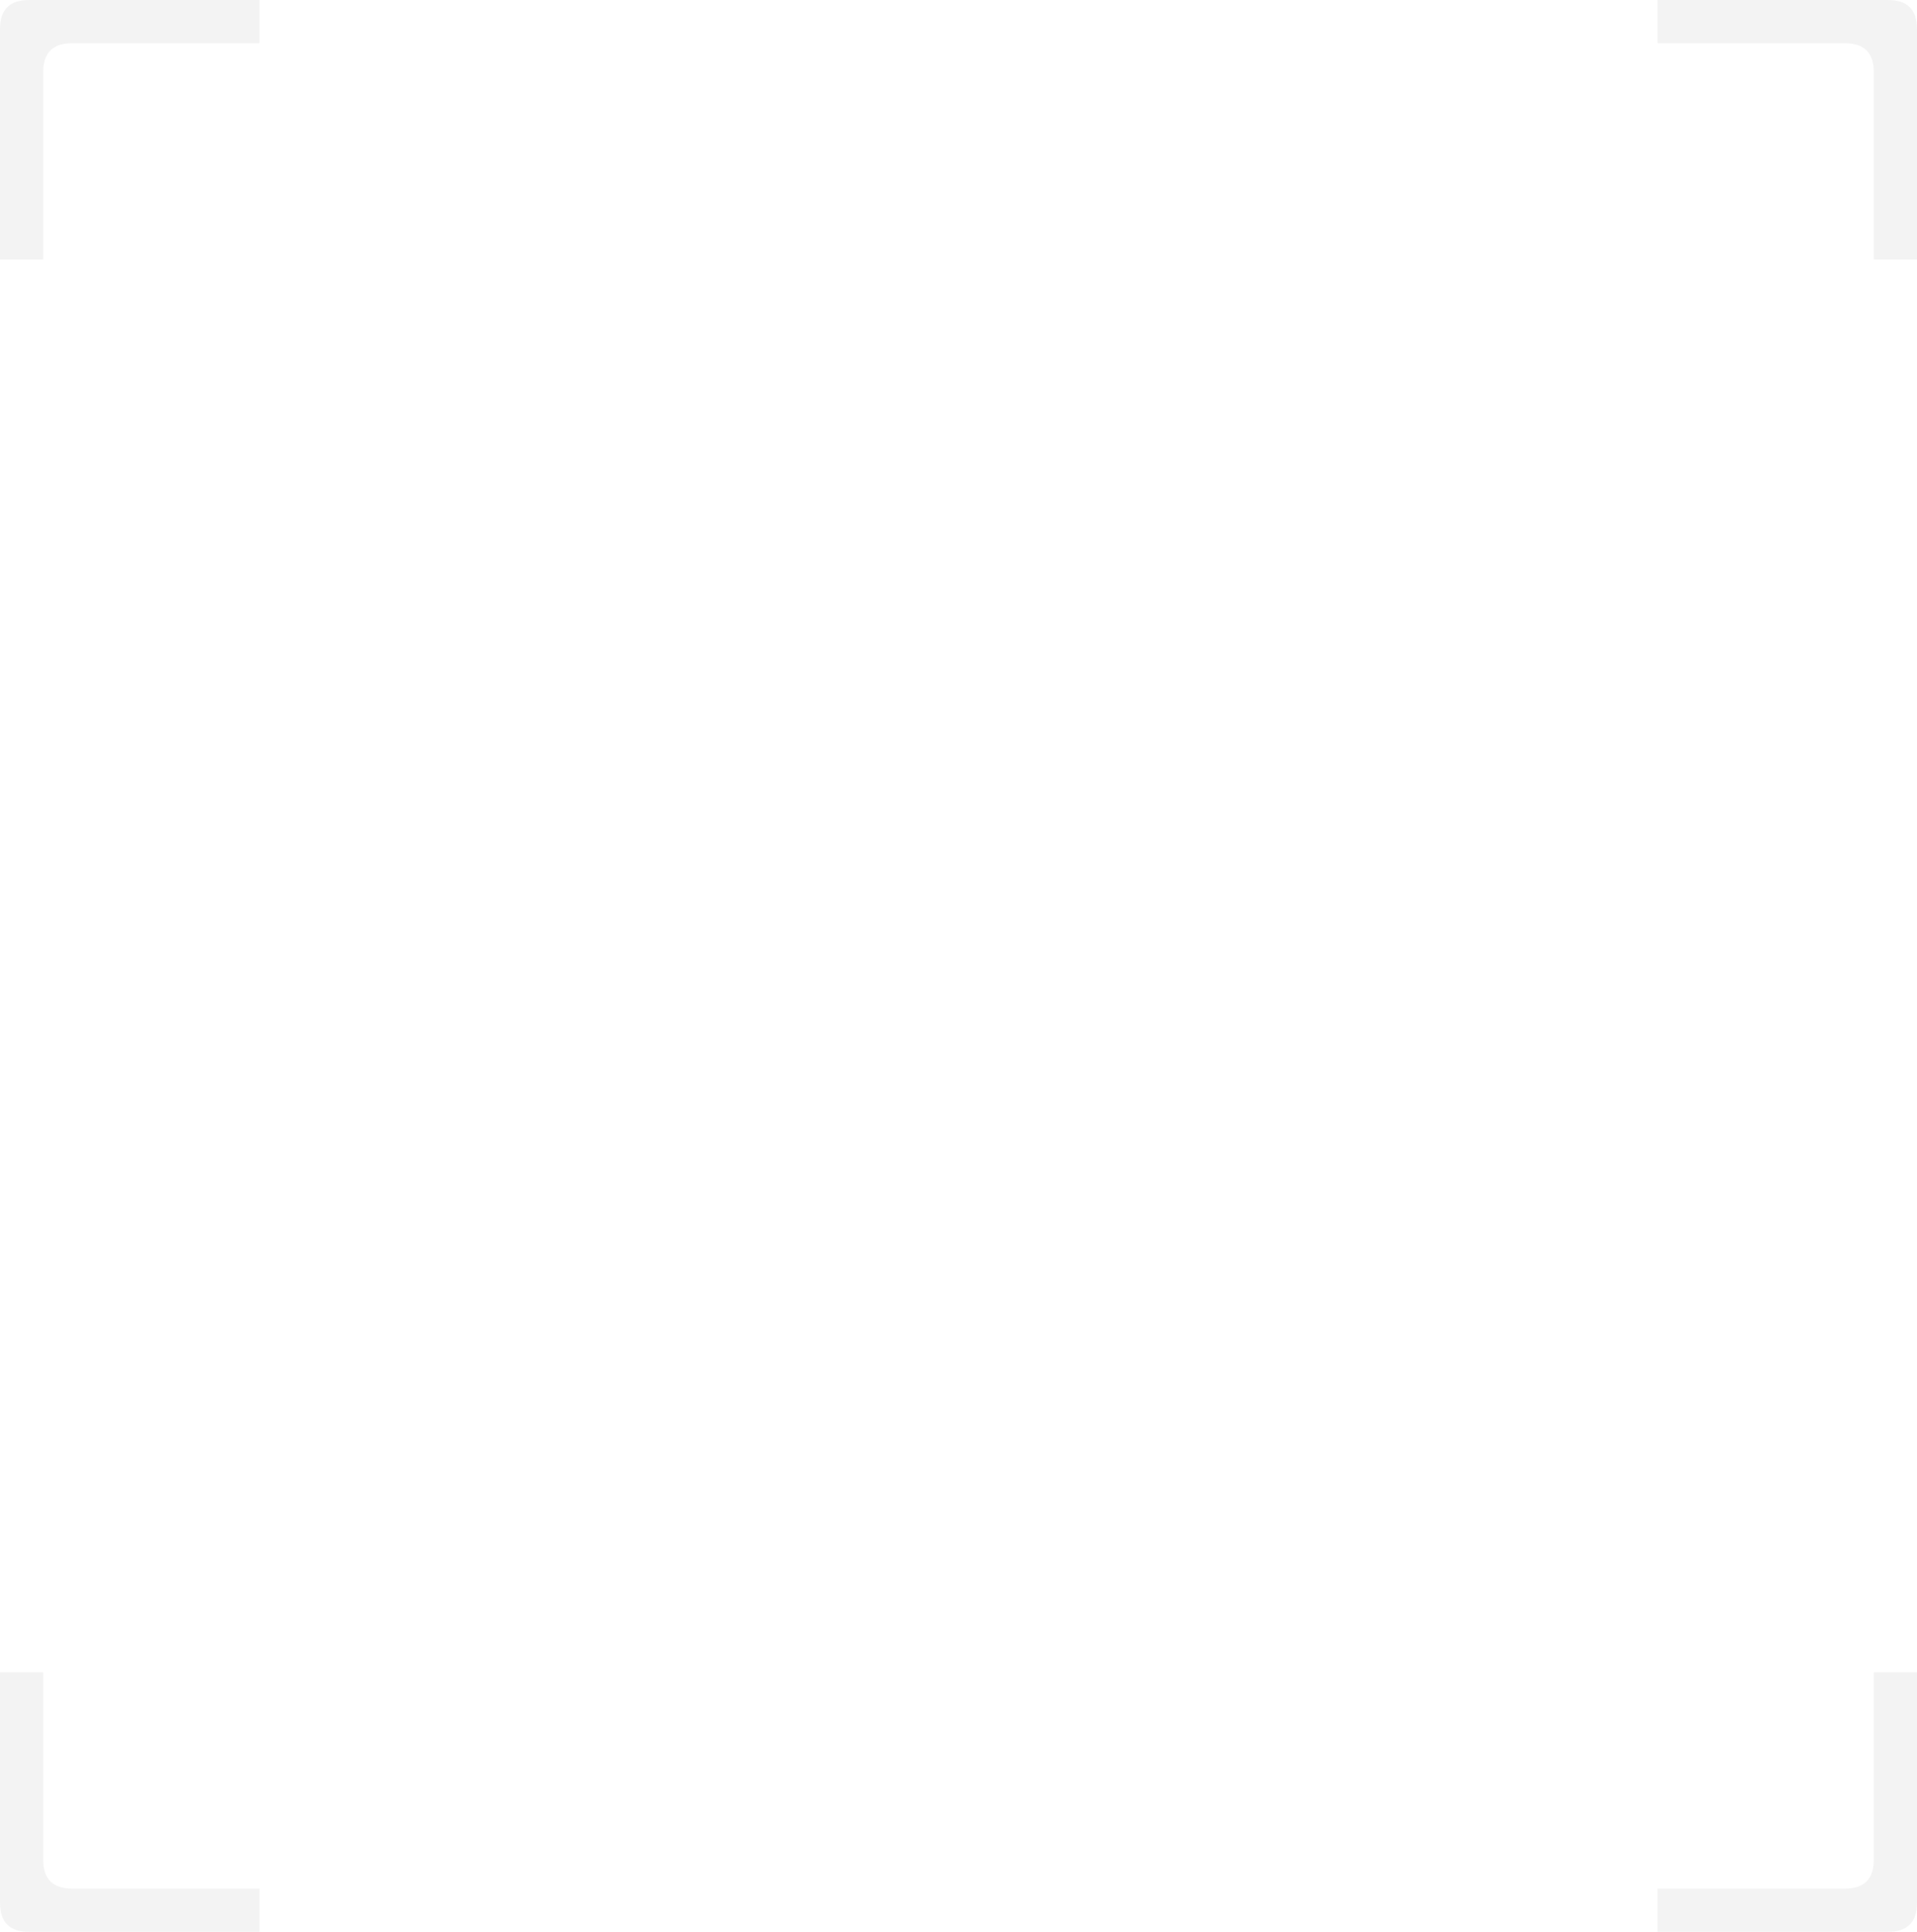 <?xml version="1.0" encoding="UTF-8" standalone="no"?>
<svg width="133px" height="134px" viewBox="0 0 133 134" version="1.1" xmlns="http://www.w3.org/2000/svg" xmlns:xlink="http://www.w3.org/1999/xlink">
    <!-- Generator: Sketch 46.2 (44496) - http://www.bohemiancoding.com/sketch -->
    <title>Group 5 Copy</title>
    <desc>Created with Sketch.</desc>
    <defs></defs>
    <g id="Page-1" stroke="none" stroke-width="1" fill="none" fill-rule="evenodd" opacity="0.3">
        <g id="Artboard-2" transform="translate(-539, -144)" fill="#D8D8D8">
            <g id="Group-5-Copy" transform="translate(539, 144)">
                <path d="M0,18 L3,18 L3,5 C3,3.667 3.667,3 5,3 C6.333,3 10.667,3 18,3 L18,0 L2,0 C0.667,0 8.16431199e-17,0.667 0,2 C0,3.333 0,8.667 0,18 Z" id="Path-3"></path>
                <path d="M0,134 L3,134 L3,121 C3,119.667 3.667,119 5,119 C6.333,119 10.667,119 18,119 L18,116 L2,116 C0.667,116 8.16431199e-17,116.667 0,118 C0,119.333 0,124.667 0,134 Z" id="Path-3-Copy-2" transform="translate(9, 125) scale(1, -1) translate(-9, -125) "></path>
                <path d="M115,18 L118,18 L118,5 C118,3.667 118.667,3 120,3 C121.333,3 125.667,3 133,3 L133,0 L117,0 C115.667,0 115,0.667 115,2 C115,3.333 115,8.667 115,18 Z" id="Path-3-Copy" transform="translate(124, 9) scale(-1, 1) translate(-124, -9) "></path>
                <path d="M115,134 L118,134 L118,121 C118,119.667 118.667,119 120,119 C121.333,119 125.667,119 133,119 L133,116 L117,116 C115.667,116 115,116.667 115,118 C115,119.333 115,124.667 115,134 Z" id="Path-3-Copy-3" transform="translate(124, 125) scale(-1, -1) translate(-124, -125) "></path>
            </g>
        </g>
    </g>
</svg>